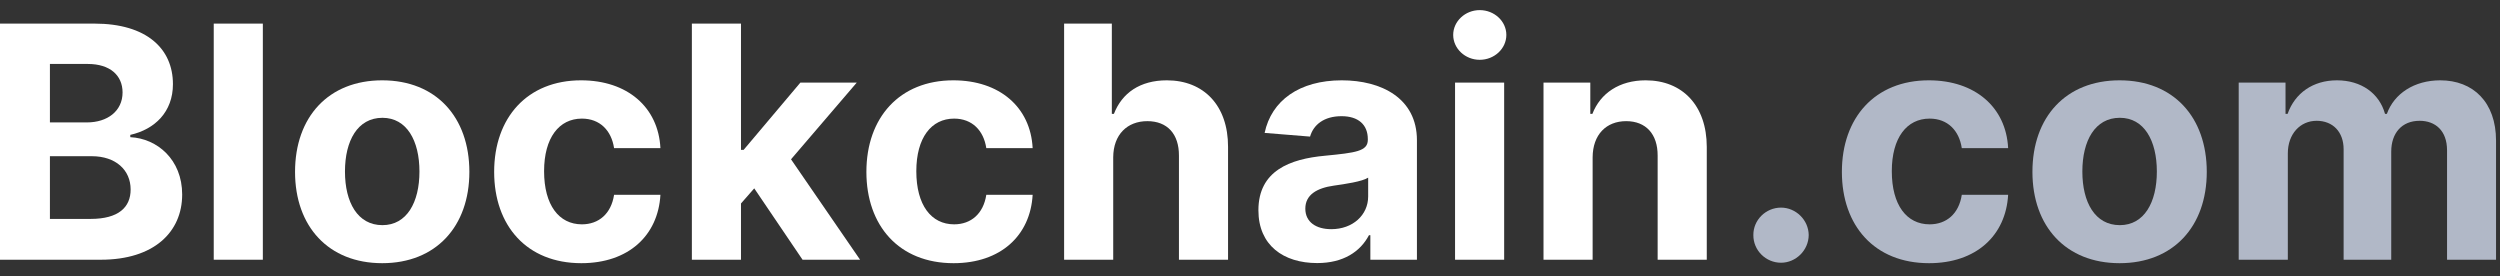 <svg width="154" height="17" viewBox="0 0 154 17" fill="none" xmlns="http://www.w3.org/2000/svg">
<rect x="0" y="0" width="154" height="17" fill="#333333" stroke="none"/>
<path d="M0 15.999H6.214C9.482 15.999 11.222 14.295 11.222 11.98C11.222 9.828 9.68 8.528 8.026 8.45V8.308C9.538 7.967 10.653 6.894 10.653 5.183C10.653 3.002 9.034 1.454 5.824 1.454H0V15.999ZM3.075 13.485V9.622H5.653C7.131 9.622 8.047 10.474 8.047 11.674C8.047 12.768 7.301 13.485 5.582 13.485H3.075ZM3.075 7.541V3.94H5.412C6.776 3.94 7.55 4.643 7.55 5.694C7.55 6.845 6.612 7.541 5.355 7.541H3.075Z" fill="white"/>
<path d="M16.191 1.454H13.166V15.999H16.191V1.454Z" fill="white"/>
<path d="M23.544 16.212C26.854 16.212 28.913 13.947 28.913 10.588C28.913 7.207 26.854 4.948 23.544 4.948C20.234 4.948 18.175 7.207 18.175 10.588C18.175 13.947 20.234 16.212 23.544 16.212ZM23.558 13.869C22.031 13.869 21.25 12.47 21.25 10.566C21.25 8.663 22.031 7.257 23.558 7.257C25.057 7.257 25.838 8.663 25.838 10.566C25.838 12.47 25.057 13.869 23.558 13.869Z" fill="white"/>
<path d="M35.81 16.212C38.715 16.212 40.54 14.508 40.682 12.001H37.827C37.649 13.166 36.882 13.819 35.845 13.819C34.432 13.819 33.516 12.633 33.516 10.545C33.516 8.485 34.439 7.306 35.845 7.306C36.953 7.306 37.663 8.038 37.827 9.124H40.682C40.554 6.603 38.644 4.948 35.795 4.948C32.486 4.948 30.44 7.242 30.44 10.588C30.44 13.904 32.45 16.212 35.81 16.212Z" fill="white"/>
<path d="M42.619 15.999H45.645V12.534L46.461 11.603L49.437 15.999H52.981L48.727 9.813L52.775 5.09H49.302L45.808 9.231H45.645V1.454H42.619V15.999Z" fill="white"/>
<path d="M58.739 16.212C61.644 16.212 63.469 14.508 63.611 12.001H60.756C60.579 13.166 59.812 13.819 58.775 13.819C57.361 13.819 56.445 12.633 56.445 10.545C56.445 8.485 57.369 7.306 58.775 7.306C59.883 7.306 60.593 8.038 60.756 9.124H63.611C63.484 6.603 61.573 4.948 58.725 4.948C55.416 4.948 53.37 7.242 53.37 10.588C53.37 13.904 55.38 16.212 58.739 16.212Z" fill="white"/>
<path d="M68.574 9.693C68.581 8.286 69.441 7.463 70.677 7.463C71.905 7.463 72.63 8.251 72.623 9.593V15.999H75.648V9.053C75.655 6.497 74.15 4.948 71.877 4.948C70.222 4.948 69.114 5.73 68.617 7.015H68.489V1.454H65.549V15.999H68.574V9.693Z" fill="white"/>
<path d="M81.14 16.205C82.752 16.205 83.796 15.502 84.329 14.487H84.414V15.999H87.283V8.642C87.283 6.042 85.082 4.948 82.653 4.948C80.039 4.948 78.32 6.198 77.901 8.187L80.7 8.414C80.906 7.69 81.552 7.157 82.638 7.157C83.668 7.157 84.258 7.676 84.258 8.57V8.613C84.258 9.316 83.512 9.409 81.616 9.593C79.457 9.792 77.518 10.517 77.518 12.953C77.518 15.112 79.059 16.205 81.14 16.205ZM82.006 14.117C81.076 14.117 80.408 13.684 80.408 12.853C80.408 12.001 81.112 11.582 82.177 11.433C82.837 11.34 83.917 11.184 84.279 10.943V12.1C84.279 13.244 83.335 14.117 82.006 14.117Z" fill="white"/>
<path d="M89.631 15.999H92.656V5.09H89.631V15.999ZM91.151 3.684C92.053 3.684 92.791 2.995 92.791 2.15C92.791 1.312 92.053 0.623 91.151 0.623C90.256 0.623 89.517 1.312 89.517 2.15C89.517 2.995 90.256 3.684 91.151 3.684Z" fill="white"/>
<path d="M98.106 9.693C98.113 8.286 98.951 7.463 100.172 7.463C101.387 7.463 102.118 8.258 102.111 9.593V15.999H105.137V9.053C105.137 6.511 103.645 4.948 101.373 4.948C99.753 4.948 98.581 5.744 98.091 7.015H97.963V5.09H95.08V15.999H98.106V9.693Z" fill="white"/>
<path d="M109.712 16.184C110.621 16.184 111.409 15.424 111.416 14.479C111.409 13.549 110.621 12.789 109.712 12.789C108.774 12.789 108 13.549 108.007 14.479C108 15.424 108.774 16.184 109.712 16.184Z" fill="#B1B8C7"/>
<path d="M118.829 16.212C121.734 16.212 123.559 14.508 123.701 12.001H120.846C120.669 13.166 119.902 13.819 118.865 13.819C117.451 13.819 116.535 12.633 116.535 10.545C116.535 8.485 117.458 7.306 118.865 7.306C119.973 7.306 120.683 8.038 120.846 9.124H123.701C123.574 6.603 121.663 4.948 118.815 4.948C115.505 4.948 113.46 7.242 113.46 10.587C113.46 13.904 115.47 16.212 118.829 16.212Z" fill="#B1B8C7"/>
<path d="M130.567 16.212C133.877 16.212 135.937 13.947 135.937 10.587C135.937 7.207 133.877 4.948 130.567 4.948C127.258 4.948 125.198 7.207 125.198 10.587C125.198 13.947 127.258 16.212 130.567 16.212ZM130.582 13.869C129.055 13.869 128.273 12.47 128.273 10.566C128.273 8.663 129.055 7.256 130.582 7.256C132.08 7.256 132.862 8.663 132.862 10.566C132.862 12.47 132.08 13.869 130.582 13.869Z" fill="#B1B8C7"/>
<path d="M137.904 15.999H140.93V9.451C140.93 8.244 141.697 7.441 142.705 7.441C143.7 7.441 144.367 8.123 144.367 9.195V15.999H147.3V9.337C147.3 8.208 147.947 7.441 149.048 7.441C150.014 7.441 150.738 8.045 150.738 9.259V15.999H153.756V8.663C153.756 6.298 152.35 4.948 150.319 4.948C148.721 4.948 147.478 5.765 147.031 7.015H146.917C146.569 5.751 145.454 4.948 143.955 4.948C142.485 4.948 141.37 5.729 140.916 7.015H140.788V5.09H137.904V15.999Z" fill="#B1B8C7"/>
</svg>
